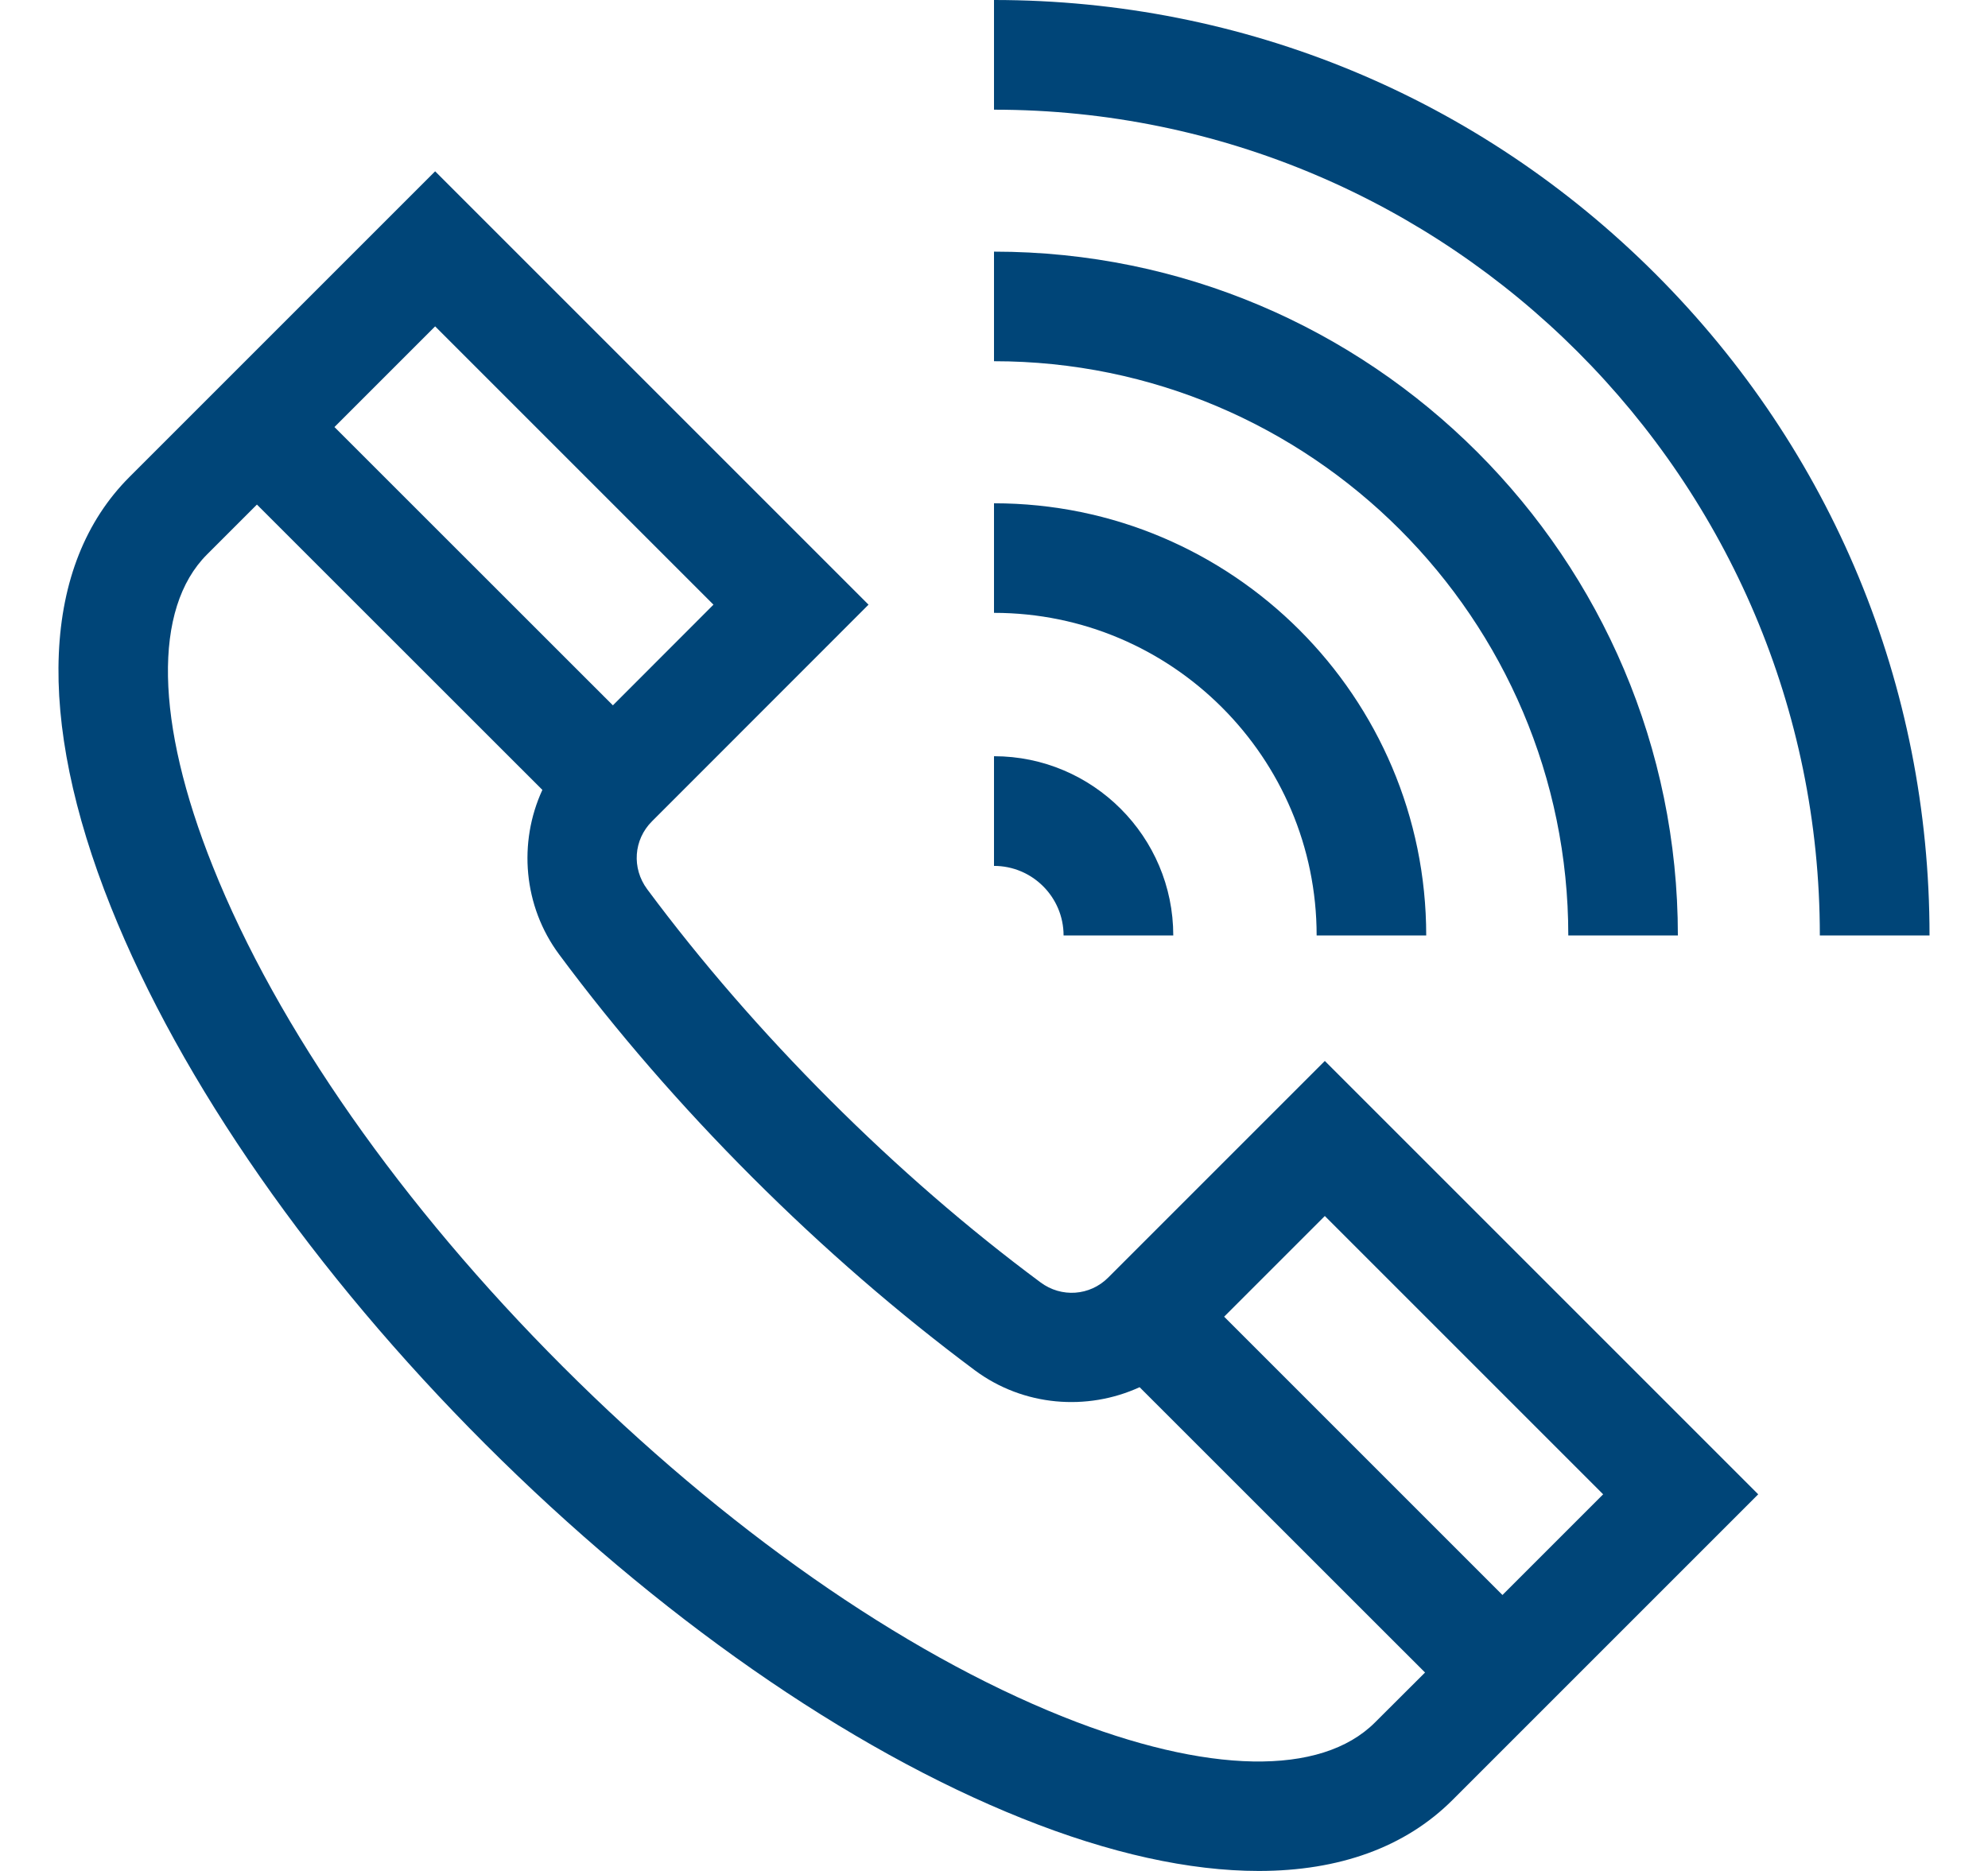 <svg width="17" height="16" viewBox="0 0 17 16" fill="none" xmlns="http://www.w3.org/2000/svg">
<g clip-path="url(#clip0)">
<path d="M9.476 10.926C9.32 11.082 9.076 11.1 8.897 10.966C8.277 10.506 7.672 9.981 7.096 9.405C6.52 8.829 5.994 8.223 5.534 7.604C5.401 7.424 5.418 7.181 5.575 7.024L7.427 5.171L3.721 1.465L1.107 4.079C0.356 4.83 0.3 6.136 0.949 7.758C1.547 9.253 2.684 10.884 4.15 12.35C5.617 13.816 7.247 14.953 8.742 15.551C9.491 15.851 10.173 16 10.764 16C11.452 16 12.017 15.797 12.421 15.393L15.035 12.779L11.329 9.073L9.476 10.926ZM6.101 5.171L5.241 6.032L2.86 3.652L3.721 2.791L6.101 5.171ZM9.09 14.681C7.711 14.129 6.192 13.066 4.813 11.687C3.435 10.309 2.371 8.79 1.82 7.41C1.326 6.177 1.308 5.204 1.77 4.742L2.197 4.315L4.638 6.755C4.431 7.204 4.474 7.749 4.782 8.163C5.269 8.819 5.824 9.459 6.433 10.068C7.041 10.676 7.682 11.231 8.337 11.719C8.752 12.027 9.296 12.069 9.745 11.863L12.186 14.303L11.758 14.73C11.296 15.192 10.324 15.174 9.09 14.681ZM12.848 13.64L10.468 11.26L11.329 10.399L13.709 12.779L12.848 13.64Z" fill="#004578"/>
<path d="M9.095 8H10.033C10.033 7.155 9.345 6.467 8.5 6.467V7.405C8.828 7.405 9.095 7.672 9.095 8Z" fill="#004578"/>
<path d="M11.259 8H12.196C12.196 5.962 10.538 4.304 8.5 4.304V5.241C10.021 5.241 11.259 6.479 11.259 8Z" fill="#004578"/>
<path d="M13.411 8H14.348C14.348 4.775 11.725 2.152 8.5 2.152V3.089C11.208 3.089 13.411 5.292 13.411 8Z" fill="#004578"/>
<path d="M14.157 2.343C12.646 0.832 10.637 0 8.5 0V0.938C12.394 0.938 15.562 4.106 15.562 8H16.5C16.5 5.863 15.668 3.854 14.157 2.343Z" fill="#004578"/>
</g>
<defs>
<clipPath id="clip0">
<rect width="16" height="16" fill="white" transform="translate(0.5)"/>
</clipPath>
</defs>
</svg>

